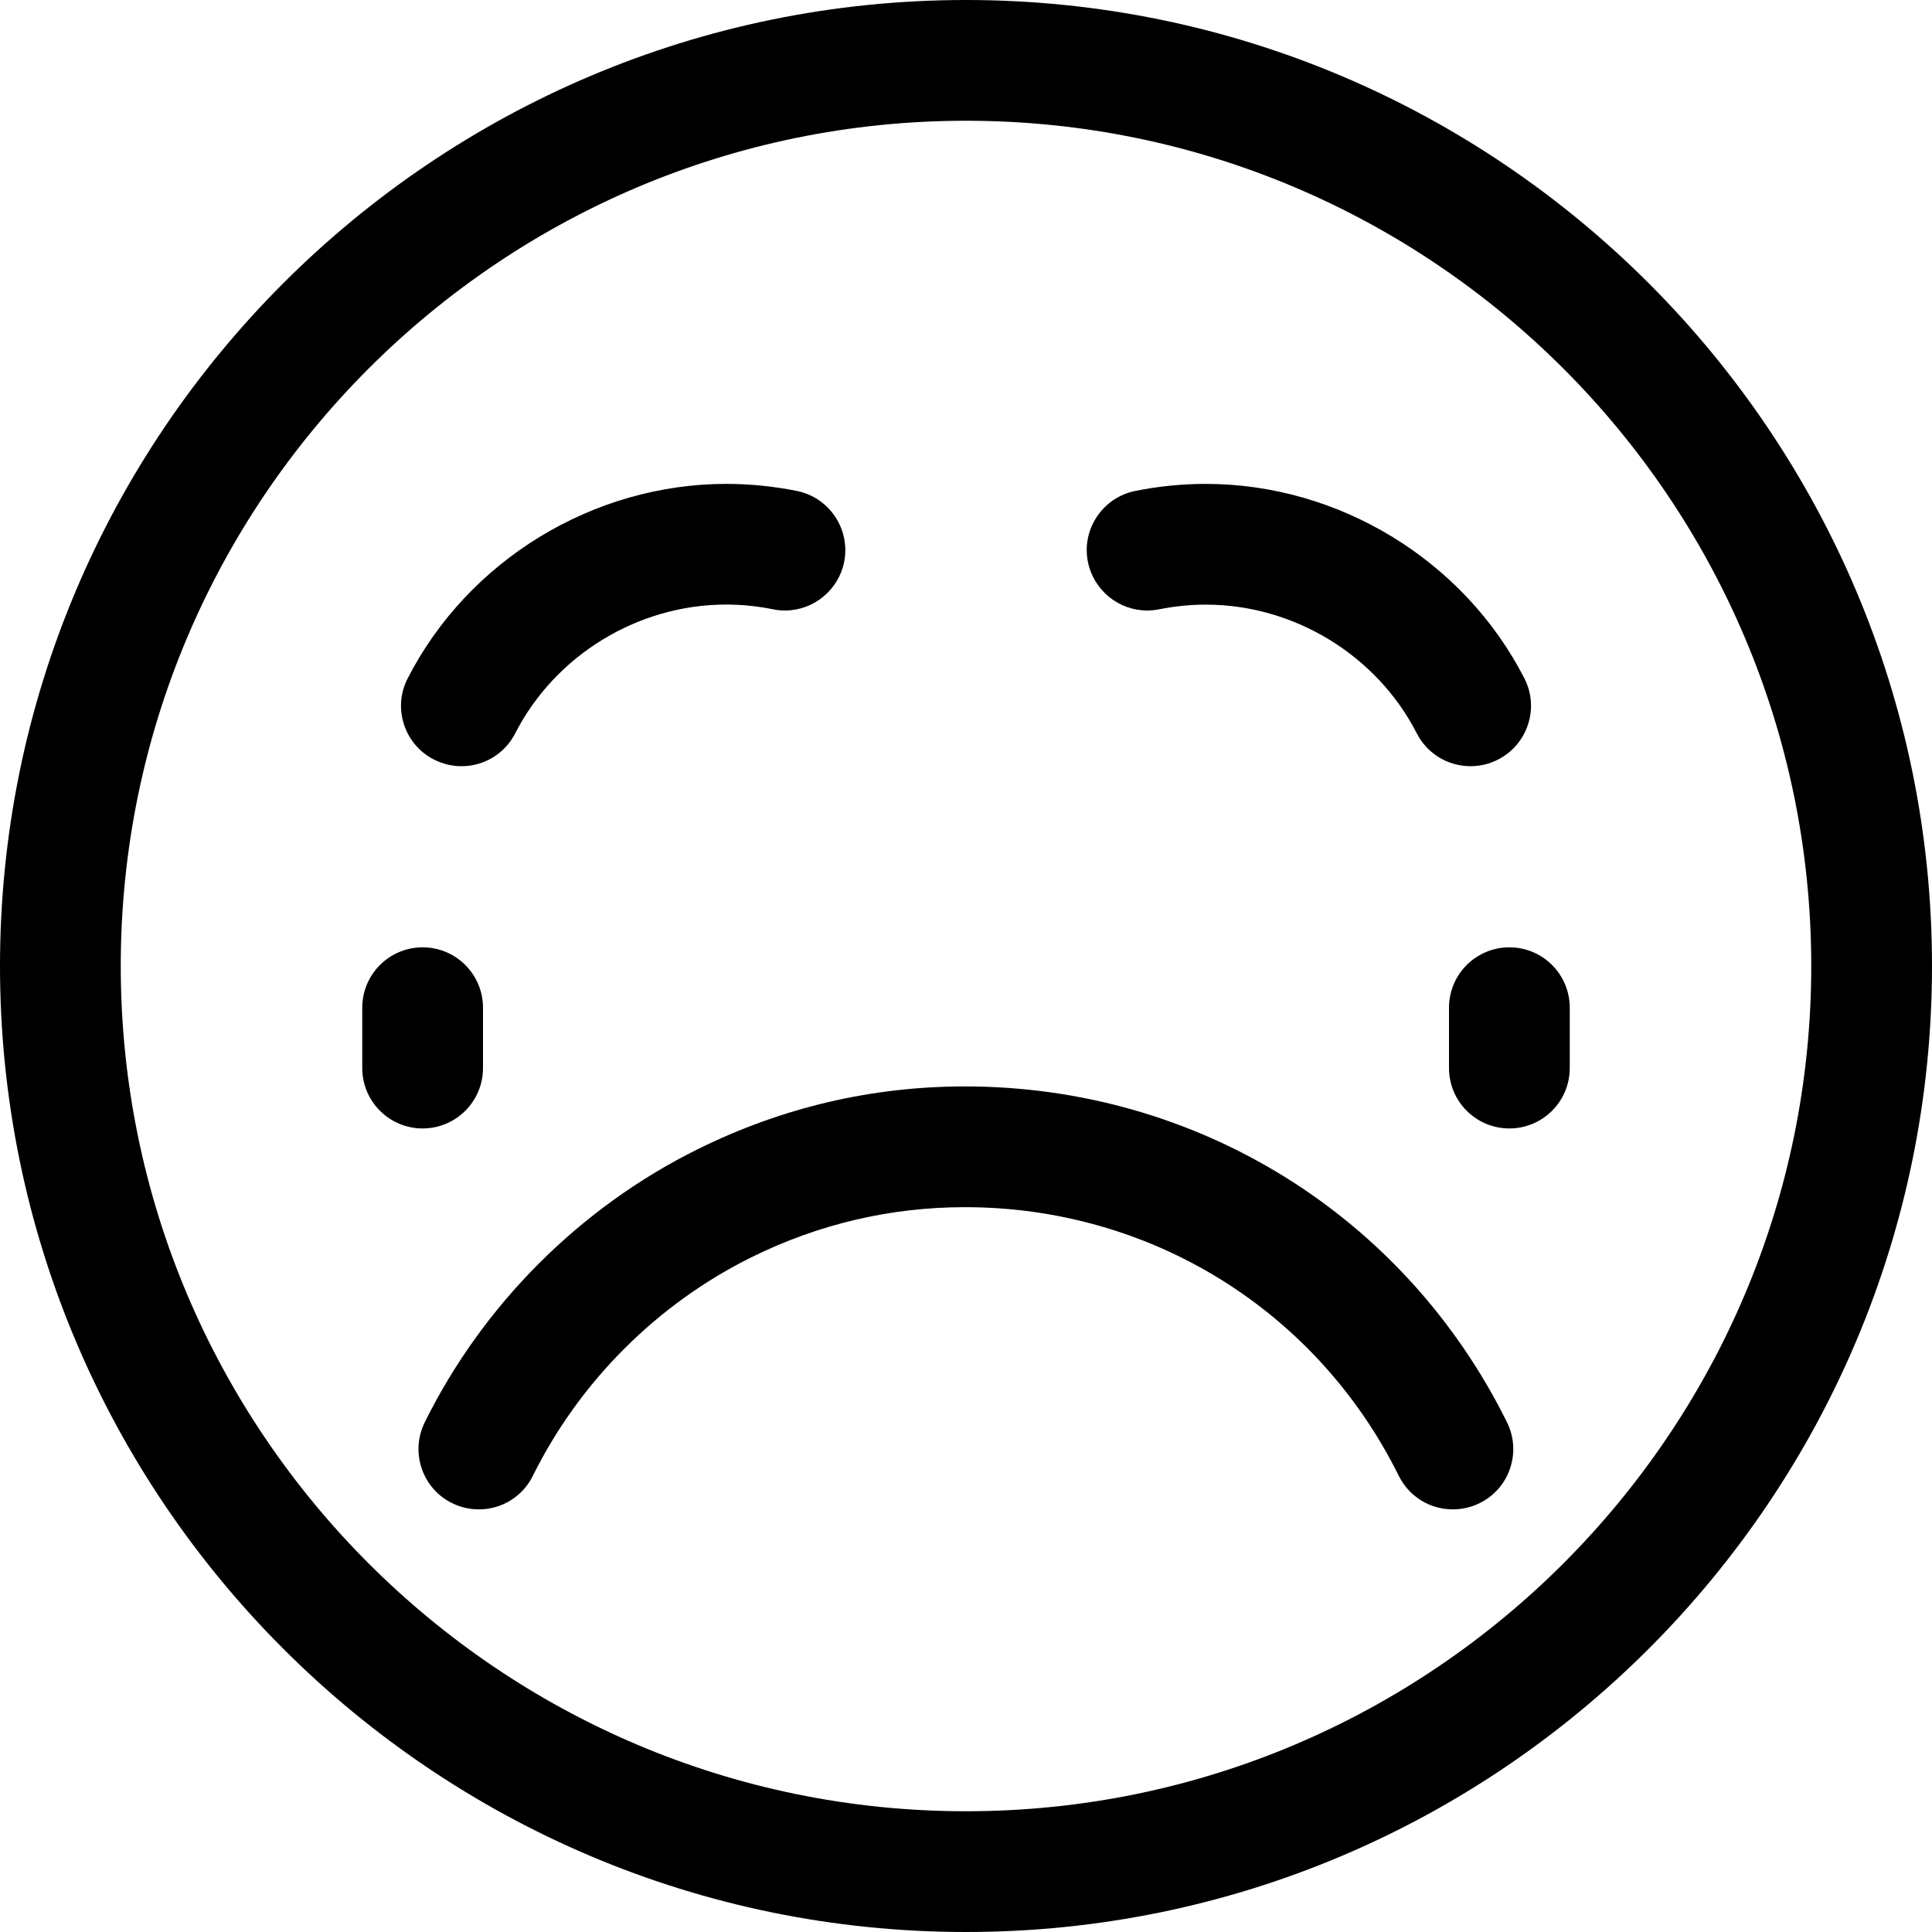<?xml version="1.0" encoding="utf-8"?>
<!-- Generator: Adobe Illustrator 22.1.0, SVG Export Plug-In . SVG Version: 6.00 Build 0)  -->
<svg version="1.1" id="Layer_1" xmlns="http://www.w3.org/2000/svg" xmlns:xlink="http://www.w3.org/1999/xlink" x="0px" y="0px"
	 viewBox="0 0 24 24" style="enable-background:new 0 0 24 24;" xml:space="preserve">
<title>smiley-crying</title>
<g>
	<path d="M12,24C5.383,24,0,18.617,0,12C0,5.383,5.383,0,12,0c6.617,0,12,5.383,12,12C24,18.617,18.617,24,12,24z M12,1.5
		C6.21,1.5,1.5,6.21,1.5,12c0,5.79,4.71,10.5,10.5,10.5c5.79,0,10.5-4.71,10.5-10.5C22.5,6.21,17.79,1.5,12,1.5z"/>
	<path d="M18.048,18.75c-0.287,0-0.544-0.16-0.672-0.417c-1.02-2.058-3.085-3.337-5.389-3.337c-0.926,0-1.819,0.21-2.654,0.623
		c-1.17,0.58-2.133,1.543-2.713,2.713C6.493,18.59,6.235,18.75,5.948,18.75c-0.115,0-0.23-0.027-0.333-0.078
		c-0.179-0.088-0.313-0.242-0.377-0.432c-0.064-0.19-0.05-0.393,0.039-0.573C6.001,16.205,7.205,15,8.667,14.276
		c1.044-0.517,2.16-0.78,3.319-0.78c2.879,0,5.459,1.598,6.734,4.171c0.089,0.179,0.103,0.383,0.039,0.573
		c-0.064,0.19-0.198,0.344-0.378,0.432C18.278,18.723,18.163,18.75,18.048,18.75L18.048,18.75z"/>
	<path d="M5.732,9.518c-0.118,0-0.236-0.029-0.342-0.083C5.212,9.344,5.08,9.189,5.018,8.998S4.973,8.604,5.065,8.426
		c0.751-1.467,2.305-2.415,3.958-2.415c0.294,0,0.589,0.03,0.877,0.088c0.405,0.082,0.668,0.479,0.586,0.884
		c-0.071,0.348-0.38,0.601-0.735,0.601c-0.049,0-0.098-0.005-0.148-0.015C9.41,7.53,9.215,7.51,9.02,7.51
		C7.926,7.51,6.897,8.138,6.4,9.11C6.271,9.362,6.015,9.518,5.732,9.518z"/>
	<path d="M18.268,9.518c-0.283,0-0.539-0.156-0.668-0.408c-0.498-0.972-1.526-1.599-2.621-1.599c-0.194,0-0.389,0.02-0.58,0.058
		c-0.051,0.01-0.1,0.015-0.148,0.015l0,0c-0.356,0-0.665-0.253-0.736-0.601c-0.04-0.196-0.001-0.396,0.11-0.563
		c0.111-0.167,0.28-0.281,0.476-0.321c0.288-0.058,0.583-0.088,0.877-0.088c1.653,0,3.207,0.948,3.958,2.415
		c0.091,0.178,0.108,0.381,0.046,0.572c-0.062,0.191-0.194,0.346-0.372,0.437C18.505,9.49,18.386,9.518,18.268,9.518z"/>
	<path d="M5.25,14.018c-0.414,0-0.75-0.336-0.75-0.75v-0.75c0-0.414,0.336-0.75,0.75-0.75S6,12.104,6,12.518v0.75
		C6,13.682,5.664,14.018,5.25,14.018z"/>
	<path d="M18.75,14.018c-0.414,0-0.75-0.336-0.75-0.75v-0.75c0-0.414,0.336-0.75,0.75-0.75s0.75,0.336,0.75,0.75v0.75
		C19.5,13.682,19.164,14.018,18.75,14.018z"/>
</g>
</svg>
